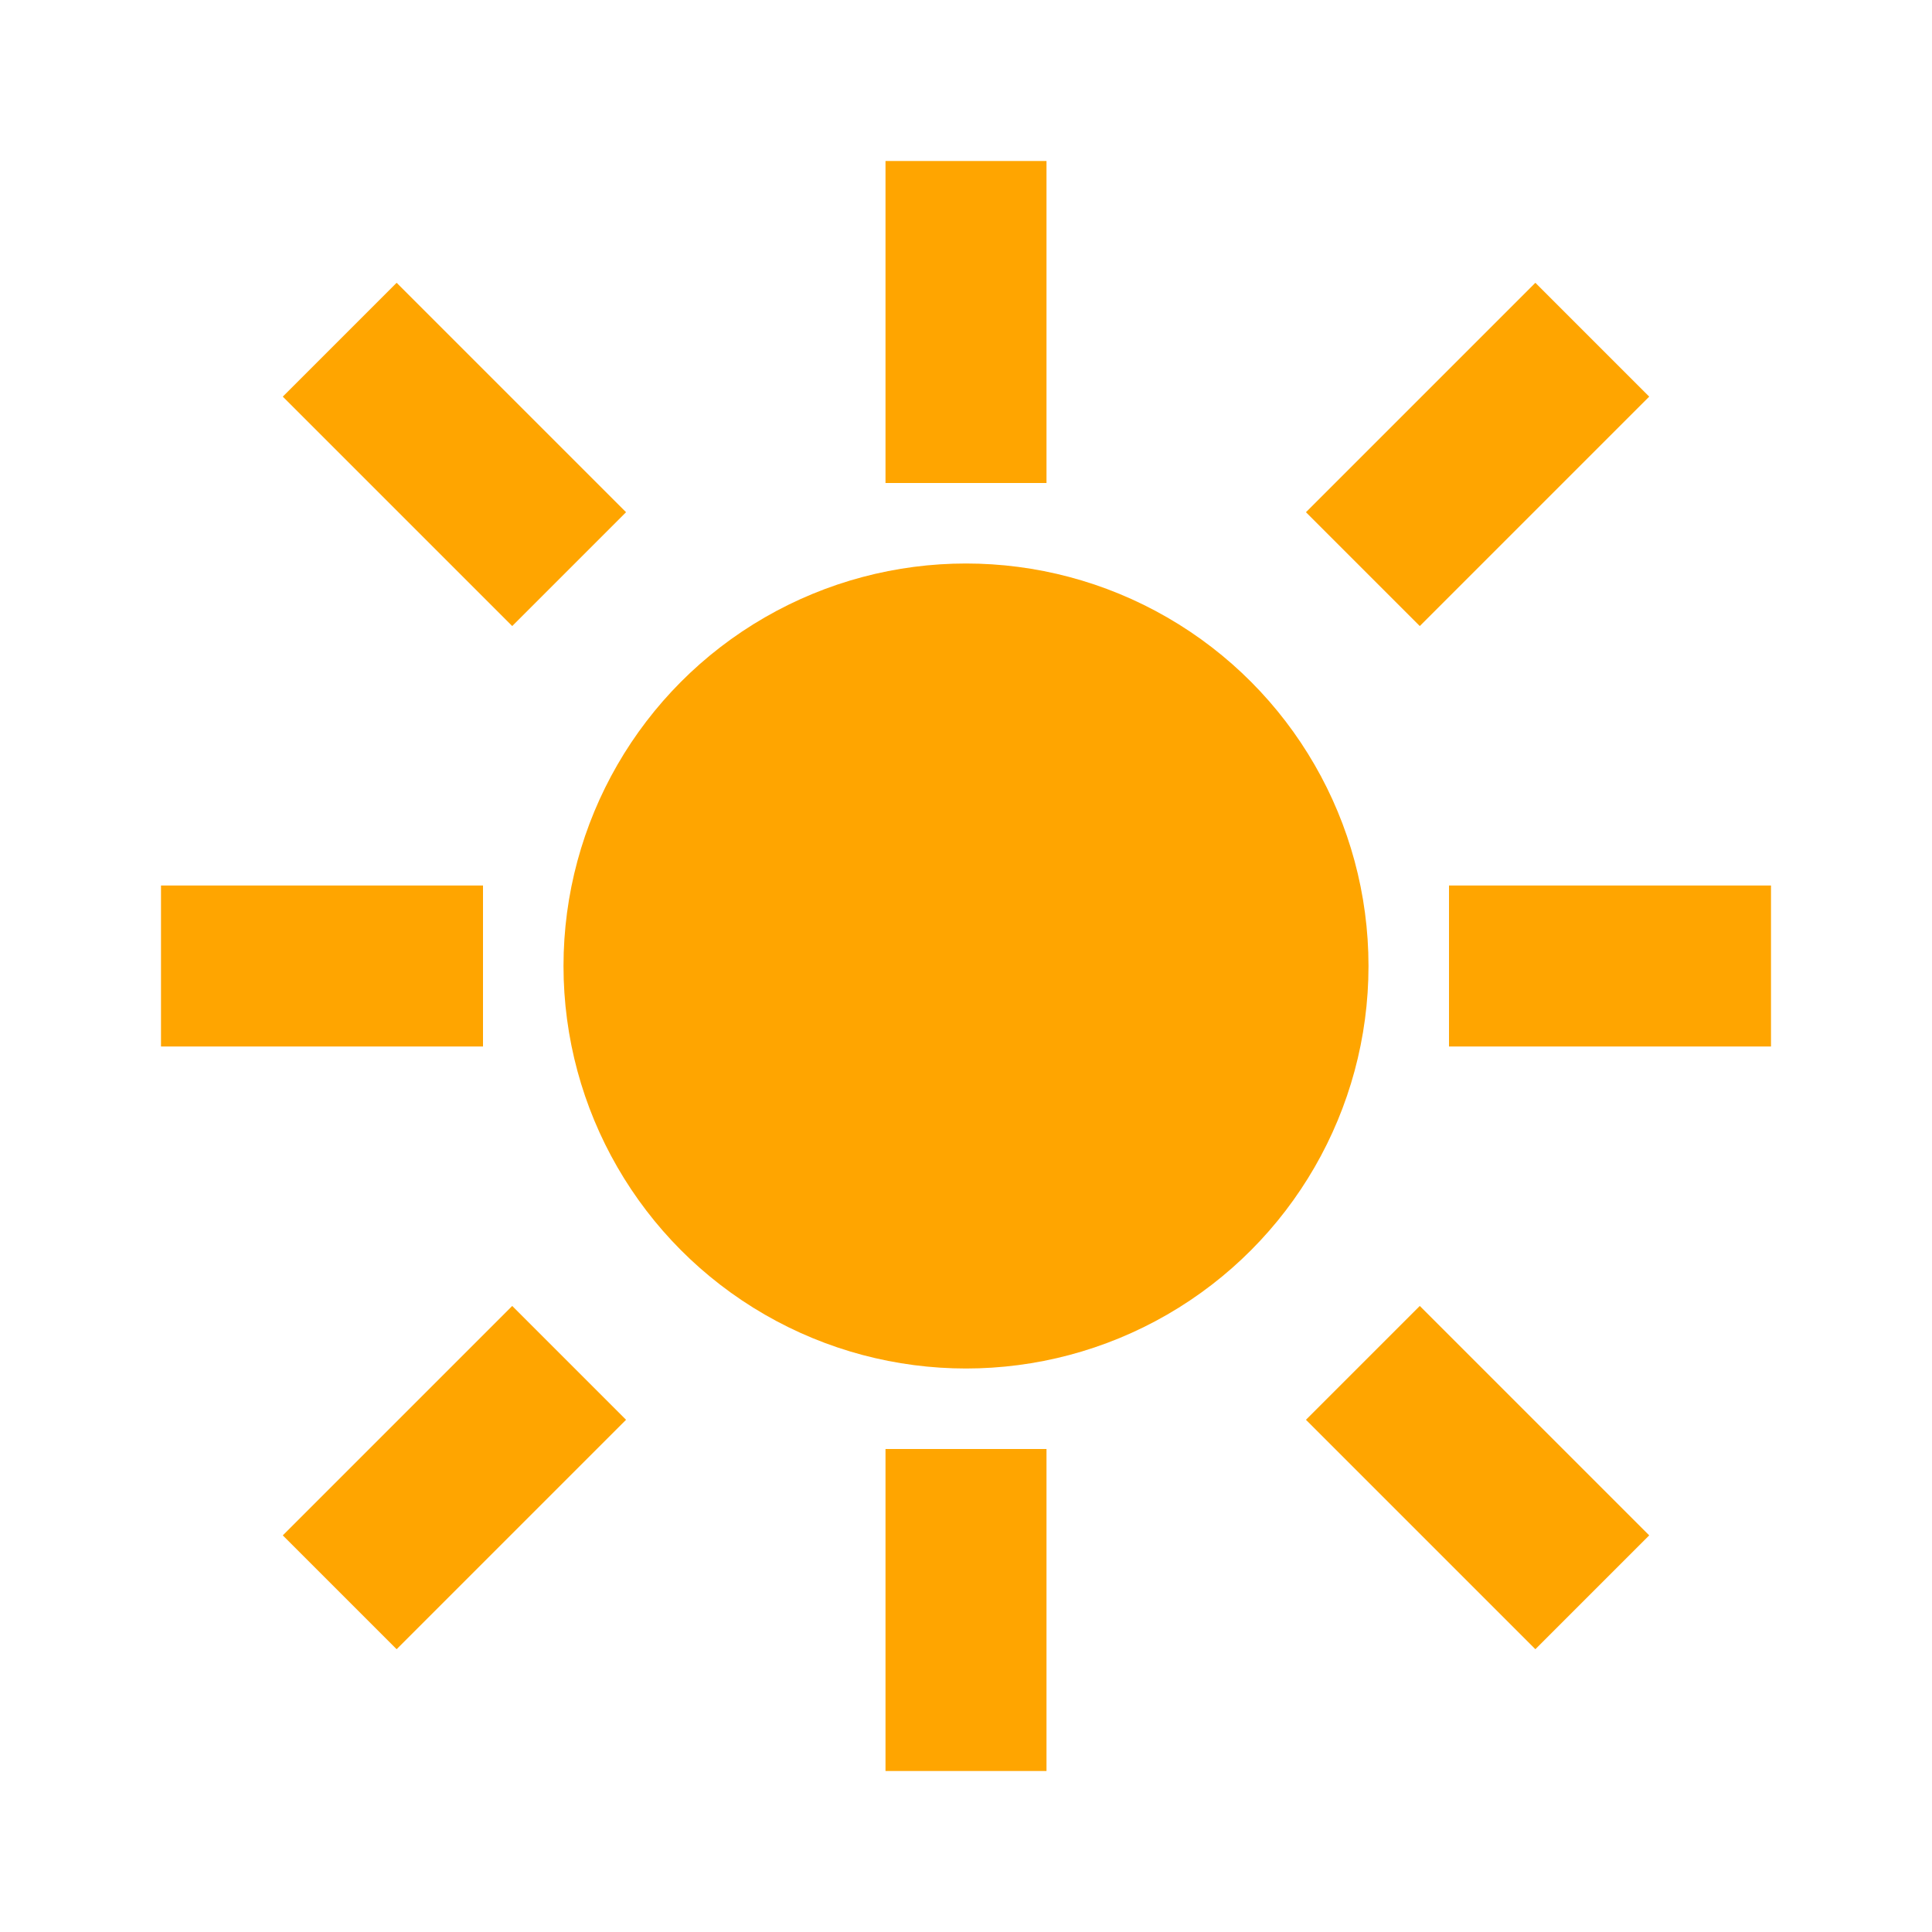 <svg xmlns="http://www.w3.org/2000/svg" viewBox="0 0 24 24" width="50" height="50">
  <circle cx="12" cy="12" r="5" fill="orange" />
  <line x1="12" y1="2" x2="12" y2="6" stroke="orange" stroke-width="2"/>
  <line x1="12" y1="18" x2="12" y2="22" stroke="orange" stroke-width="2"/>
  <line x1="2" y1="12" x2="6" y2="12" stroke="orange" stroke-width="2"/>
  <line x1="18" y1="12" x2="22" y2="12" stroke="orange" stroke-width="2"/>
  <line x1="4.22" y1="4.22" x2="7.07" y2="7.07" stroke="orange" stroke-width="2"/>
  <line x1="16.93" y1="16.93" x2="19.78" y2="19.78" stroke="orange" stroke-width="2"/>
  <line x1="4.22" y1="19.78" x2="7.07" y2="16.93" stroke="orange" stroke-width="2"/>
  <line x1="16.93" y1="7.07" x2="19.78" y2="4.22" stroke="orange" stroke-width="2"/>
</svg>


